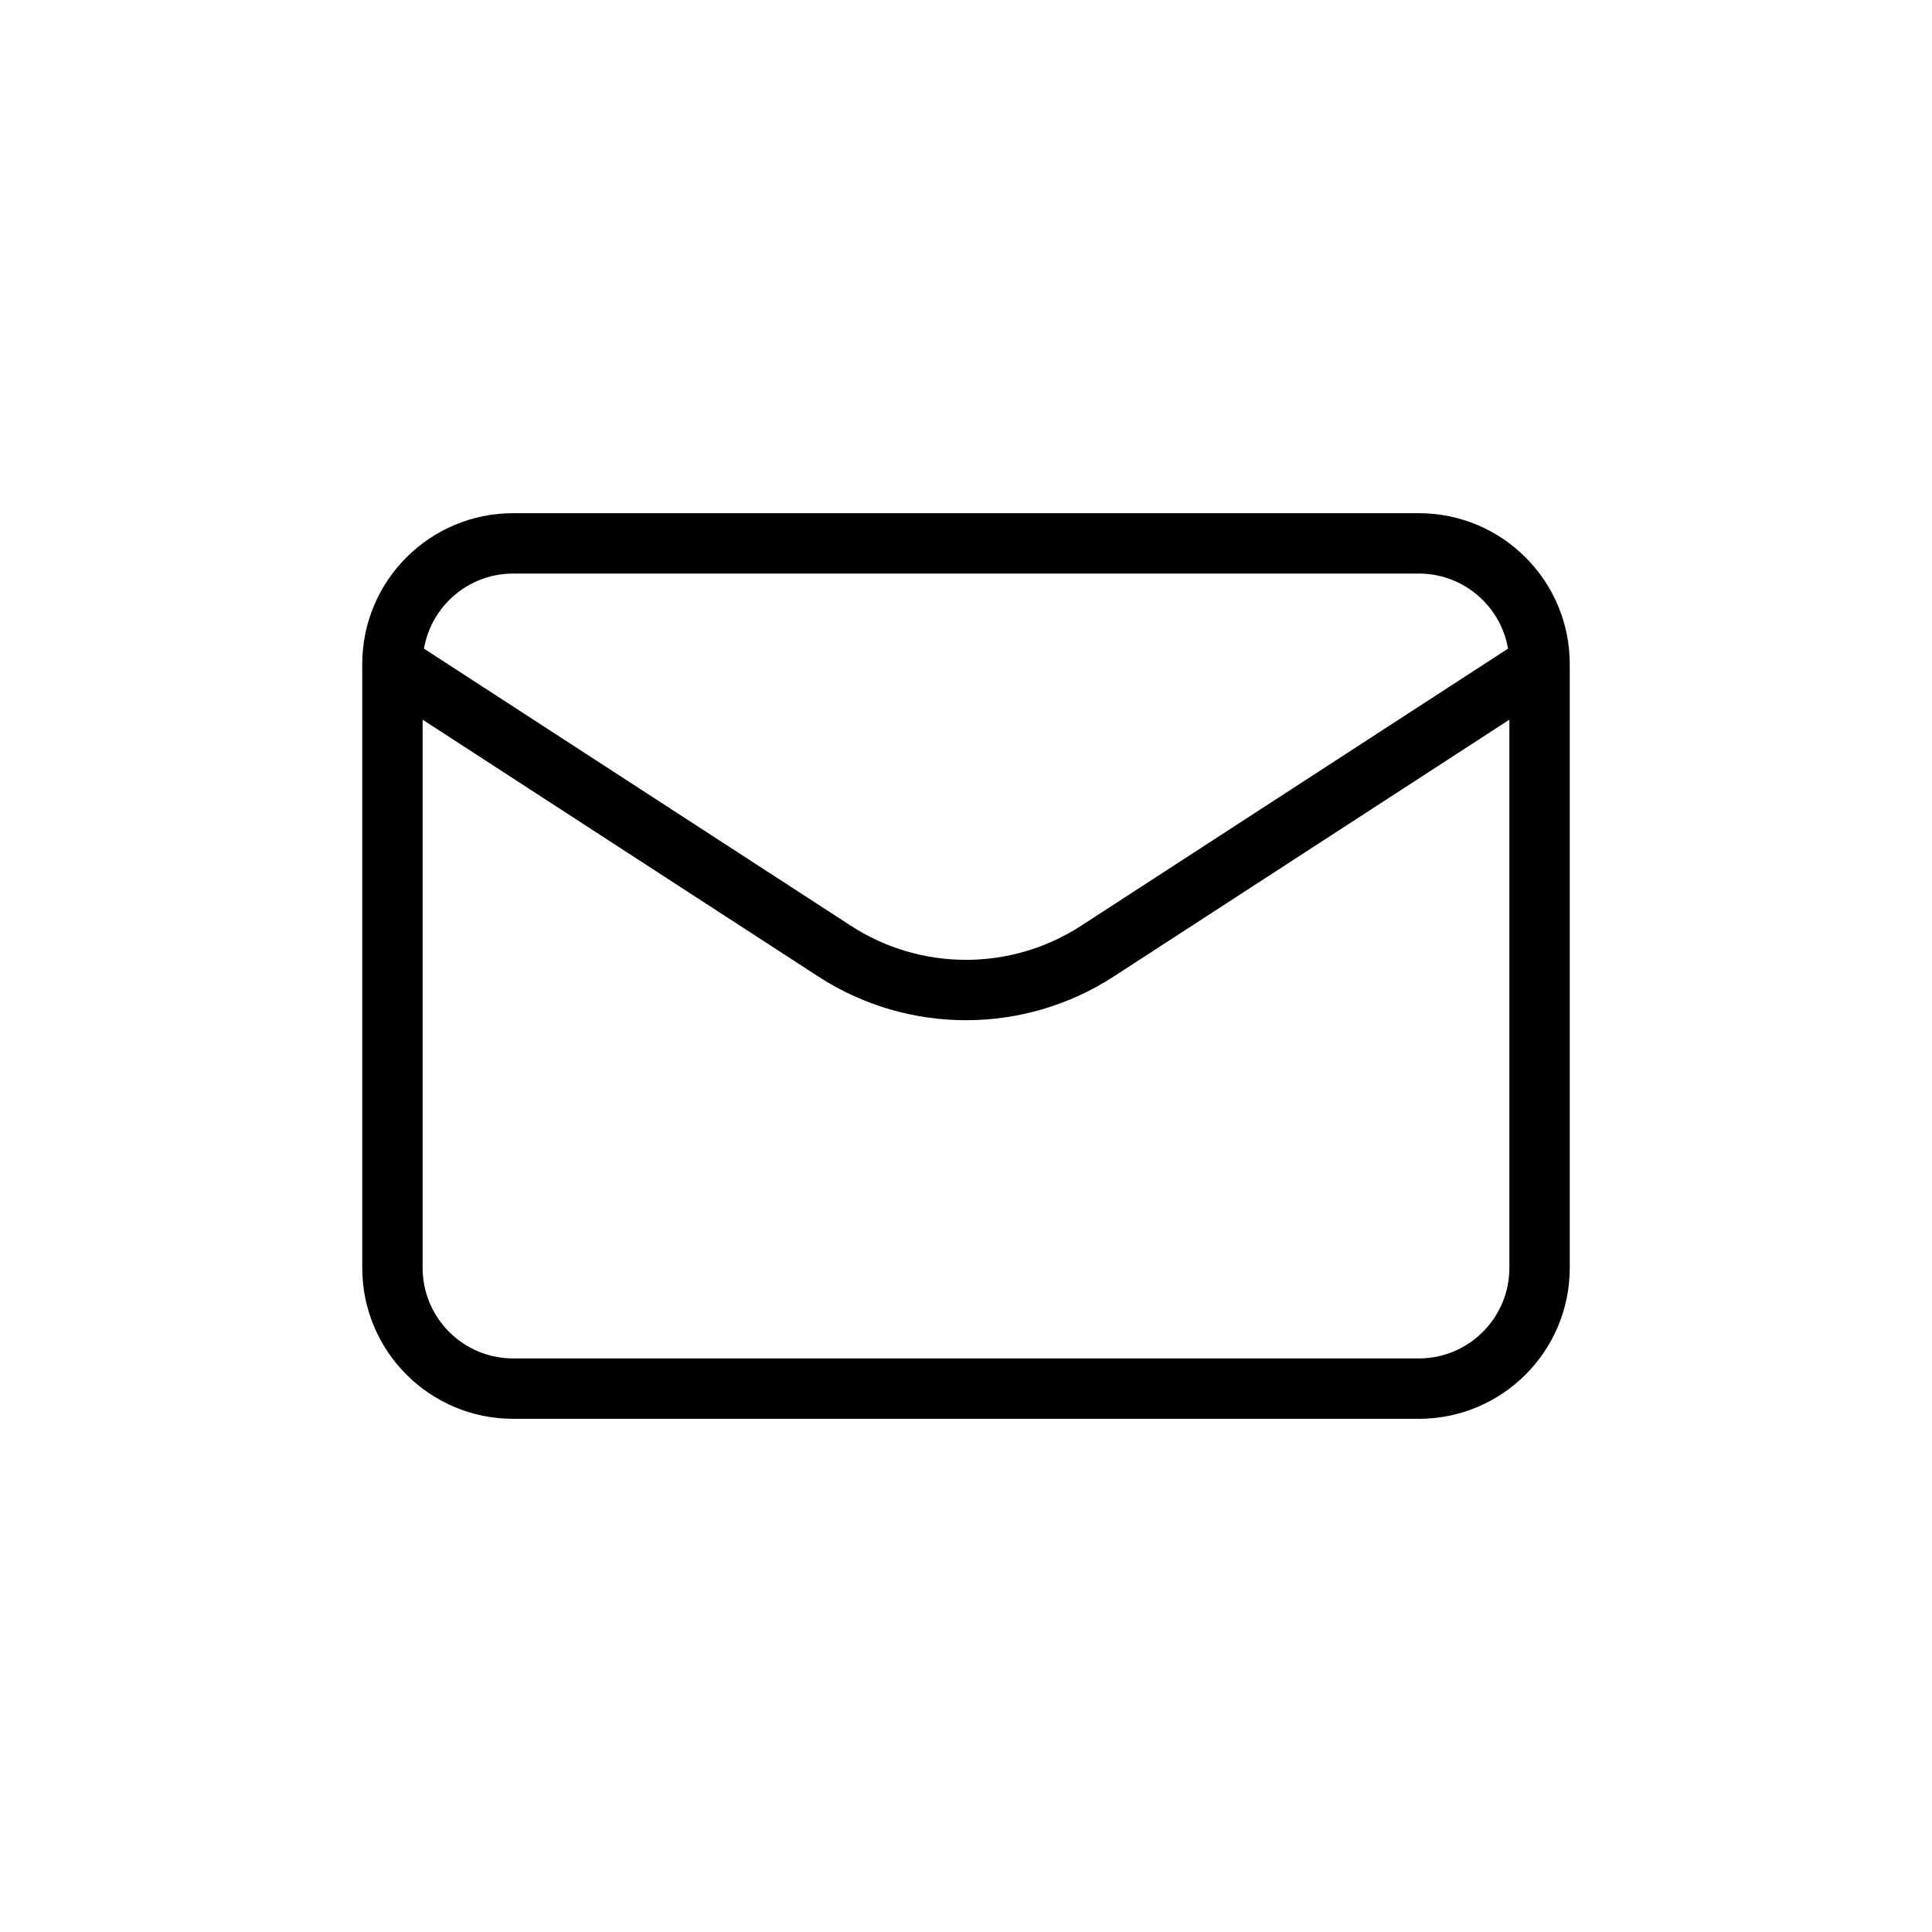 <svg width="32" height="32" viewBox="0 0 32 32" fill="none" xmlns="http://www.w3.org/2000/svg">
<path d="M13.822 15.753L13.55 16.172L13.822 15.753ZM6.5 11H6V11L6.5 11ZM18.178 15.753L17.906 15.334L18.178 15.753ZM23.5 23V22.5V23ZM8.5 23V23.5V23ZM25.5 21H26H25.5ZM6.5 21H7H6.5ZM23.5 9V9.5V9ZM8.5 9L8.5 8.5L8.5 9ZM14.094 15.334L6.772 10.581L6.228 11.419L13.55 16.172L14.094 15.334ZM18.45 16.172L25.772 11.419L25.228 10.581L17.906 15.334L18.45 16.172ZM13.55 16.172C15.04 17.14 16.96 17.14 18.45 16.172L17.906 15.334C16.747 16.086 15.253 16.086 14.094 15.334L13.55 16.172ZM23.5 22.5L8.5 22.5V23.5L23.5 23.5V22.5ZM25 11V21H26V11H25ZM6 11L6 21H7L7 11L6 11ZM23.5 8.5L8.5 8.5L8.5 9.5L23.5 9.5V8.5ZM26 11C26 9.619 24.881 8.5 23.5 8.5V9.5C24.328 9.5 25 10.172 25 11H26ZM7 11C7 10.172 7.672 9.5 8.5 9.5L8.5 8.5C7.119 8.5 6 9.619 6 11H7ZM8.5 22.5C7.672 22.5 7 21.828 7 21H6C6 22.381 7.119 23.5 8.5 23.5V22.5ZM23.5 23.5C24.881 23.5 26 22.381 26 21H25C25 21.828 24.328 22.5 23.5 22.5V23.5Z" fill="black"/>
</svg>
